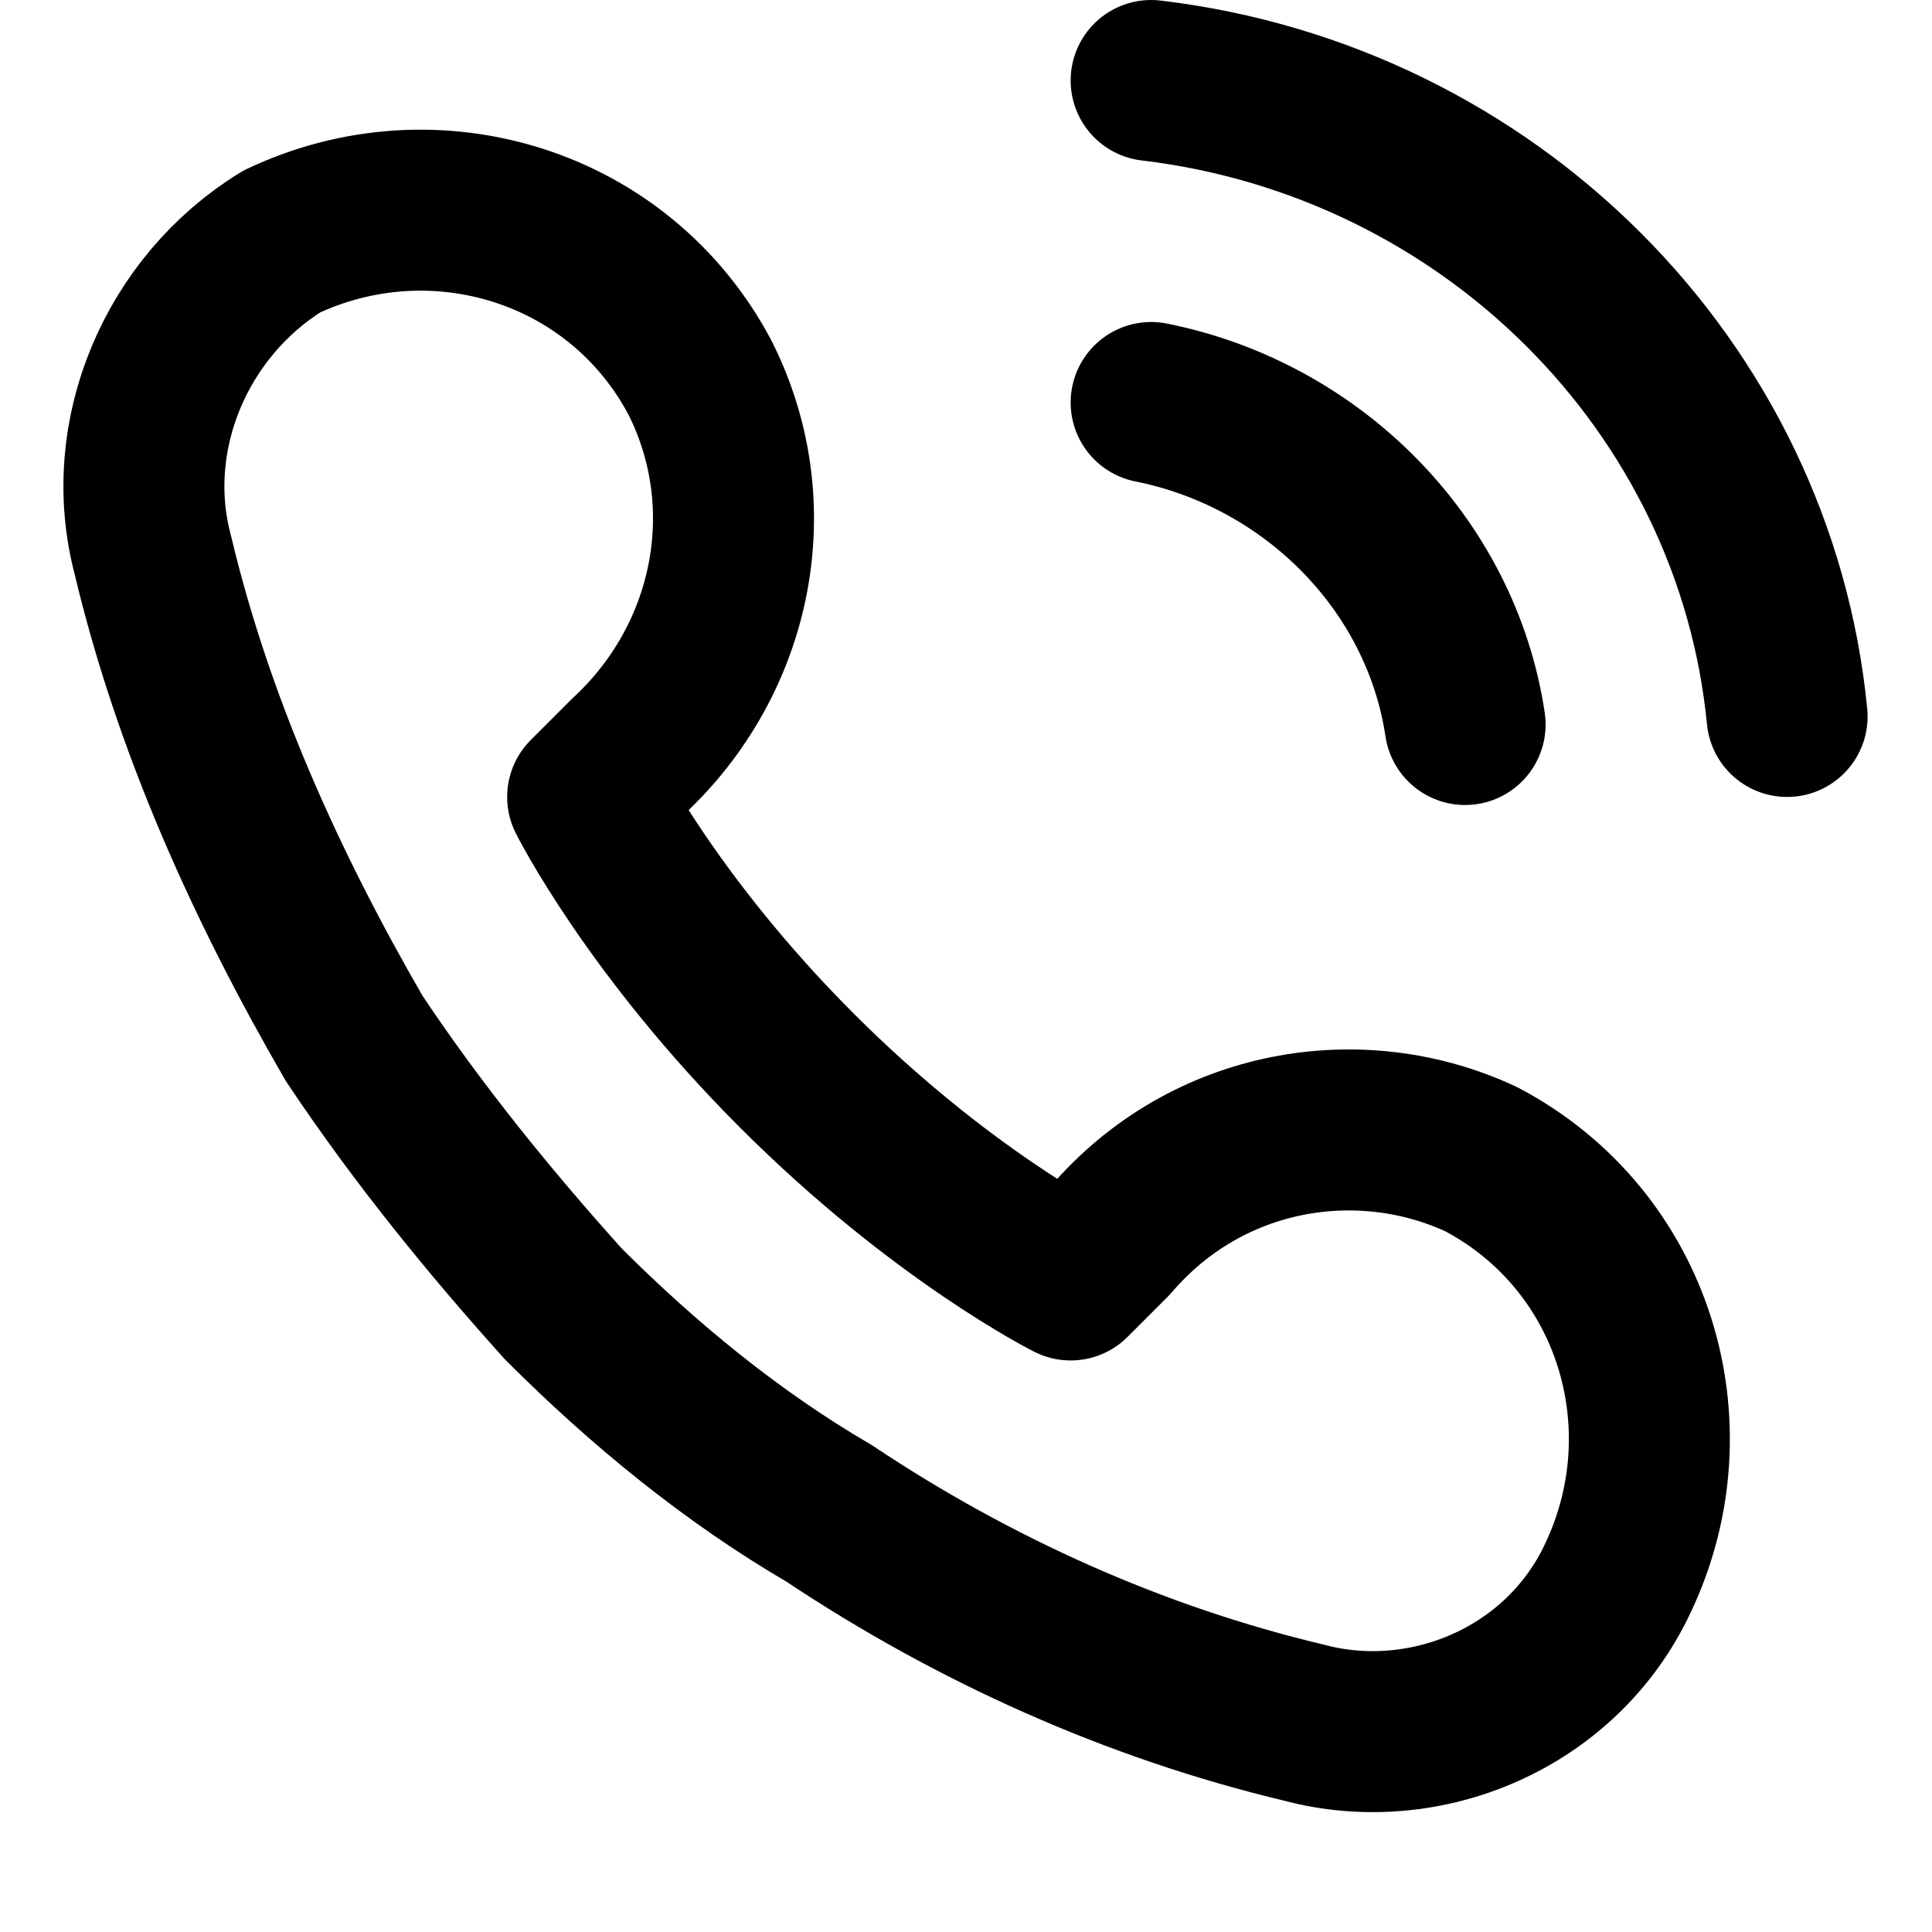 <?xml version="1.0" encoding="utf-8"?>
<!-- Generator: Adobe Illustrator 22.1.0, SVG Export Plug-In . SVG Version: 6.00 Build 0)  -->
<svg version="1.1" id="Layer_1" xmlns="http://www.w3.org/2000/svg" xmlns:xlink="http://www.w3.org/1999/xlink" x="0px" y="0px"
	 viewBox="0 0 24 24" style="enable-background:new 0 0 24 24;" xml:space="preserve">
<style type="text/css">
	.st0{fill:#FFFFFF;stroke:#000000;stroke-width:2;stroke-linecap:round;stroke-linejoin:round;}
	.st1{fill:none;stroke:#000000;stroke-width:2;stroke-linecap:round;stroke-linejoin:round;}
	.st2{display:none;fill:#FDD749;}
	.st3{fill:none;stroke:#000000;stroke-width:2;stroke-linecap:round;stroke-miterlimit:10;}
	.st4{fill:none;stroke:#000000;stroke-width:2;stroke-miterlimit:10;}
	.st5{fill:none;stroke:#000000;stroke-width:2;stroke-linecap:round;stroke-linejoin:round;stroke-miterlimit:10;}
	.st6{fill:none;stroke:#0F0F0F;stroke-width:2;stroke-linecap:round;stroke-linejoin:round;}
	.st7{fill:none;stroke:#000000;stroke-width:2;stroke-linejoin:round;}
	.st8{fill:none;stroke:#000000;stroke-width:2.011;stroke-linecap:round;stroke-linejoin:round;}
	.st9{fill:none;stroke:#000000;stroke-width:2.356;stroke-linecap:round;stroke-linejoin:round;}
</style>
<g>
	<path class="st1" d="M14.3,5c2,0.4,3.6,2,3.9,4"/>
	<path class="st1" d="M14.3,1c4.2,0.5,7.5,3.8,7.9,7.9"/>
	<path class="st1" d="M13.8,15.4l-0.5,0.5c0,0-1.6-0.8-3.4-2.6c-1.8-1.8-2.6-3.4-2.6-3.4l0.5-0.5c1.3-1.2,1.7-3.1,0.9-4.7
		c-1-1.9-3.3-2.6-5.2-1.7C2.2,3.8,1.5,5.4,1.9,6.9C2.4,9,3.3,11,4.4,12.9c0.8,1.2,1.7,2.3,2.6,3.3c1,1,2.1,1.9,3.3,2.6
		c1.8,1.2,3.8,2.1,5.9,2.6c1.5,0.4,3.2-0.3,3.9-1.8c0.9-1.9,0.2-4.2-1.7-5.2C16.9,13.7,15,14,13.8,15.4z"/>
</g>
</svg>
